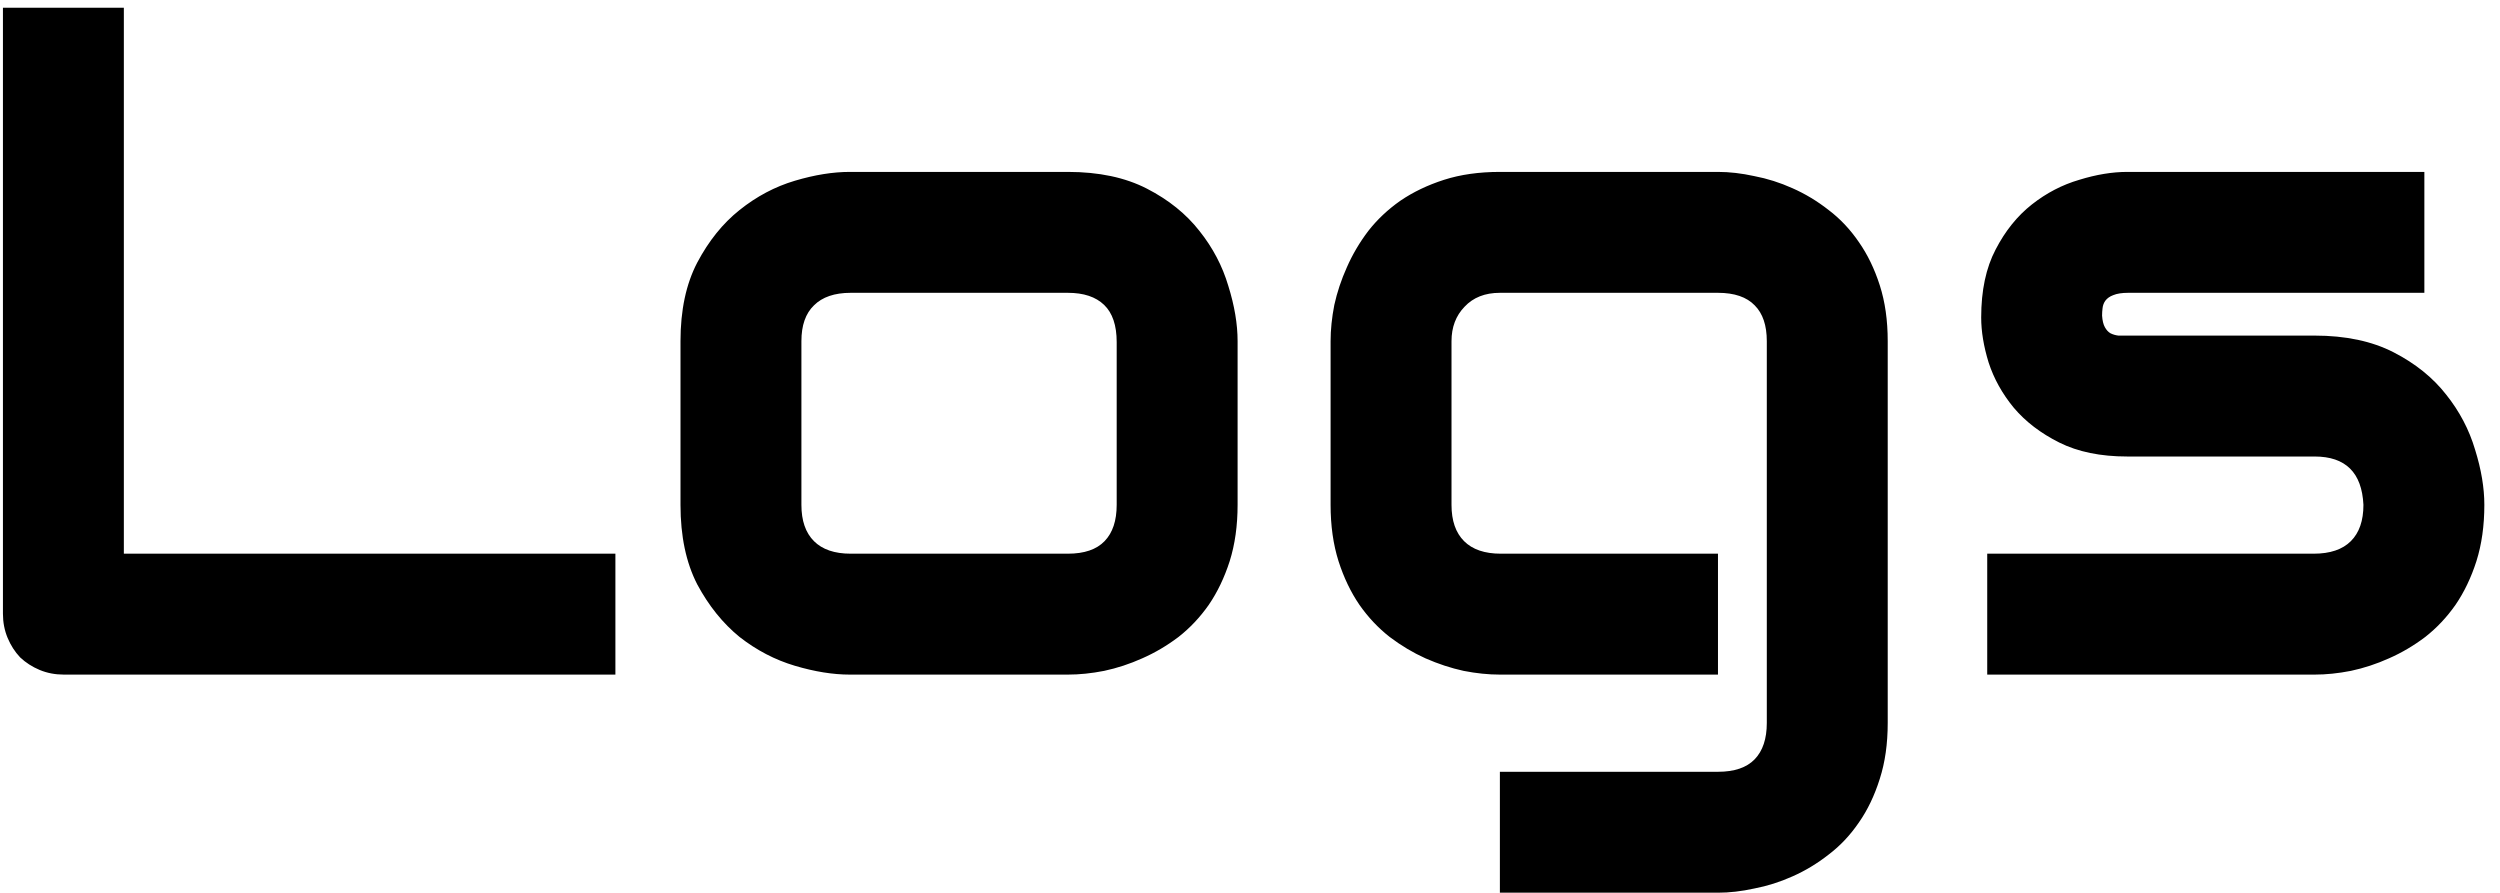 <svg width="126" height="45" viewBox="0 0 126 45" fill="none" xmlns="http://www.w3.org/2000/svg">
<path d="M31.016 34H3.219C2.781 34 2.375 33.922 2 33.766C1.625 33.609 1.297 33.398 1.016 33.133C0.75 32.852 0.539 32.523 0.383 32.148C0.227 31.773 0.148 31.367 0.148 30.93V0.391H6.242V27.906H31.016V34ZM62.375 25.445C62.375 26.492 62.242 27.438 61.977 28.281C61.711 29.109 61.359 29.844 60.922 30.484C60.484 31.109 59.977 31.648 59.398 32.102C58.82 32.539 58.211 32.898 57.57 33.18C56.945 33.461 56.305 33.672 55.648 33.812C55.008 33.938 54.398 34 53.82 34H42.828C41.984 34 41.062 33.852 40.062 33.555C39.062 33.258 38.133 32.773 37.273 32.102C36.43 31.414 35.719 30.531 35.141 29.453C34.578 28.359 34.297 27.023 34.297 25.445V17.195C34.297 15.633 34.578 14.312 35.141 13.234C35.719 12.141 36.43 11.258 37.273 10.586C38.133 9.898 39.062 9.406 40.062 9.109C41.062 8.812 41.984 8.664 42.828 8.664H53.82C55.383 8.664 56.711 8.945 57.805 9.508C58.898 10.07 59.781 10.781 60.453 11.641C61.125 12.484 61.609 13.406 61.906 14.406C62.219 15.406 62.375 16.336 62.375 17.195V25.445ZM56.281 17.242C56.281 16.398 56.07 15.773 55.648 15.367C55.227 14.961 54.617 14.758 53.82 14.758H42.875C42.062 14.758 41.445 14.969 41.023 15.391C40.602 15.797 40.391 16.398 40.391 17.195V25.445C40.391 26.242 40.602 26.852 41.023 27.273C41.445 27.695 42.062 27.906 42.875 27.906H53.82C54.648 27.906 55.266 27.695 55.672 27.273C56.078 26.852 56.281 26.242 56.281 25.445V17.242ZM95.141 36.438C95.141 37.484 95.008 38.422 94.742 39.25C94.477 40.094 94.125 40.828 93.688 41.453C93.25 42.094 92.742 42.633 92.164 43.07C91.586 43.523 90.977 43.891 90.336 44.172C89.711 44.453 89.07 44.656 88.414 44.781C87.773 44.922 87.164 44.992 86.586 44.992H75.594V38.898H86.586C87.414 38.898 88.031 38.688 88.438 38.266C88.844 37.844 89.047 37.234 89.047 36.438V17.195C89.047 16.398 88.844 15.797 88.438 15.391C88.031 14.969 87.414 14.758 86.586 14.758H75.594C74.844 14.758 74.25 14.992 73.812 15.461C73.375 15.914 73.156 16.492 73.156 17.195V25.445C73.156 26.242 73.367 26.852 73.789 27.273C74.211 27.695 74.828 27.906 75.641 27.906H86.586V34H75.594C75.016 34 74.406 33.938 73.766 33.812C73.125 33.672 72.484 33.461 71.844 33.18C71.219 32.898 70.617 32.539 70.039 32.102C69.461 31.648 68.953 31.109 68.516 30.484C68.078 29.844 67.727 29.109 67.461 28.281C67.195 27.438 67.062 26.492 67.062 25.445V17.195C67.062 16.617 67.125 16.008 67.25 15.367C67.391 14.727 67.602 14.094 67.883 13.469C68.164 12.828 68.523 12.219 68.961 11.641C69.414 11.062 69.953 10.555 70.578 10.117C71.219 9.68 71.953 9.328 72.781 9.062C73.609 8.797 74.547 8.664 75.594 8.664H86.586C87.164 8.664 87.773 8.734 88.414 8.875C89.07 9 89.711 9.203 90.336 9.484C90.977 9.766 91.586 10.133 92.164 10.586C92.742 11.023 93.25 11.562 93.688 12.203C94.125 12.828 94.477 13.555 94.742 14.383C95.008 15.211 95.141 16.148 95.141 17.195V36.438ZM125.211 25.445C125.211 26.492 125.078 27.438 124.812 28.281C124.547 29.109 124.195 29.844 123.758 30.484C123.32 31.109 122.812 31.648 122.234 32.102C121.656 32.539 121.047 32.898 120.406 33.18C119.781 33.461 119.141 33.672 118.484 33.812C117.844 33.938 117.234 34 116.656 34H100.156V27.906H116.609C117.438 27.906 118.062 27.695 118.484 27.273C118.906 26.852 119.117 26.242 119.117 25.445C119.039 23.82 118.219 23.008 116.656 23.008H107.211C105.867 23.008 104.727 22.773 103.789 22.305C102.852 21.836 102.086 21.25 101.492 20.547C100.914 19.844 100.492 19.086 100.227 18.273C99.977 17.461 99.852 16.703 99.852 16C99.852 14.641 100.094 13.5 100.578 12.578C101.062 11.641 101.672 10.883 102.406 10.305C103.141 9.727 103.938 9.312 104.797 9.062C105.656 8.797 106.461 8.664 107.211 8.664H122.188V14.758H107.258C106.945 14.758 106.695 14.797 106.508 14.875C106.336 14.938 106.203 15.031 106.109 15.156C106.031 15.266 105.984 15.391 105.969 15.531C105.953 15.656 105.945 15.781 105.945 15.906C105.961 16.156 106.008 16.352 106.086 16.492C106.164 16.633 106.258 16.734 106.367 16.797C106.492 16.859 106.625 16.898 106.766 16.914C106.922 16.914 107.07 16.914 107.211 16.914H116.656C118.219 16.914 119.547 17.195 120.641 17.758C121.734 18.32 122.617 19.031 123.289 19.891C123.961 20.734 124.445 21.656 124.742 22.656C125.055 23.656 125.211 24.586 125.211 25.445Z" fill="black"/>
</svg>

